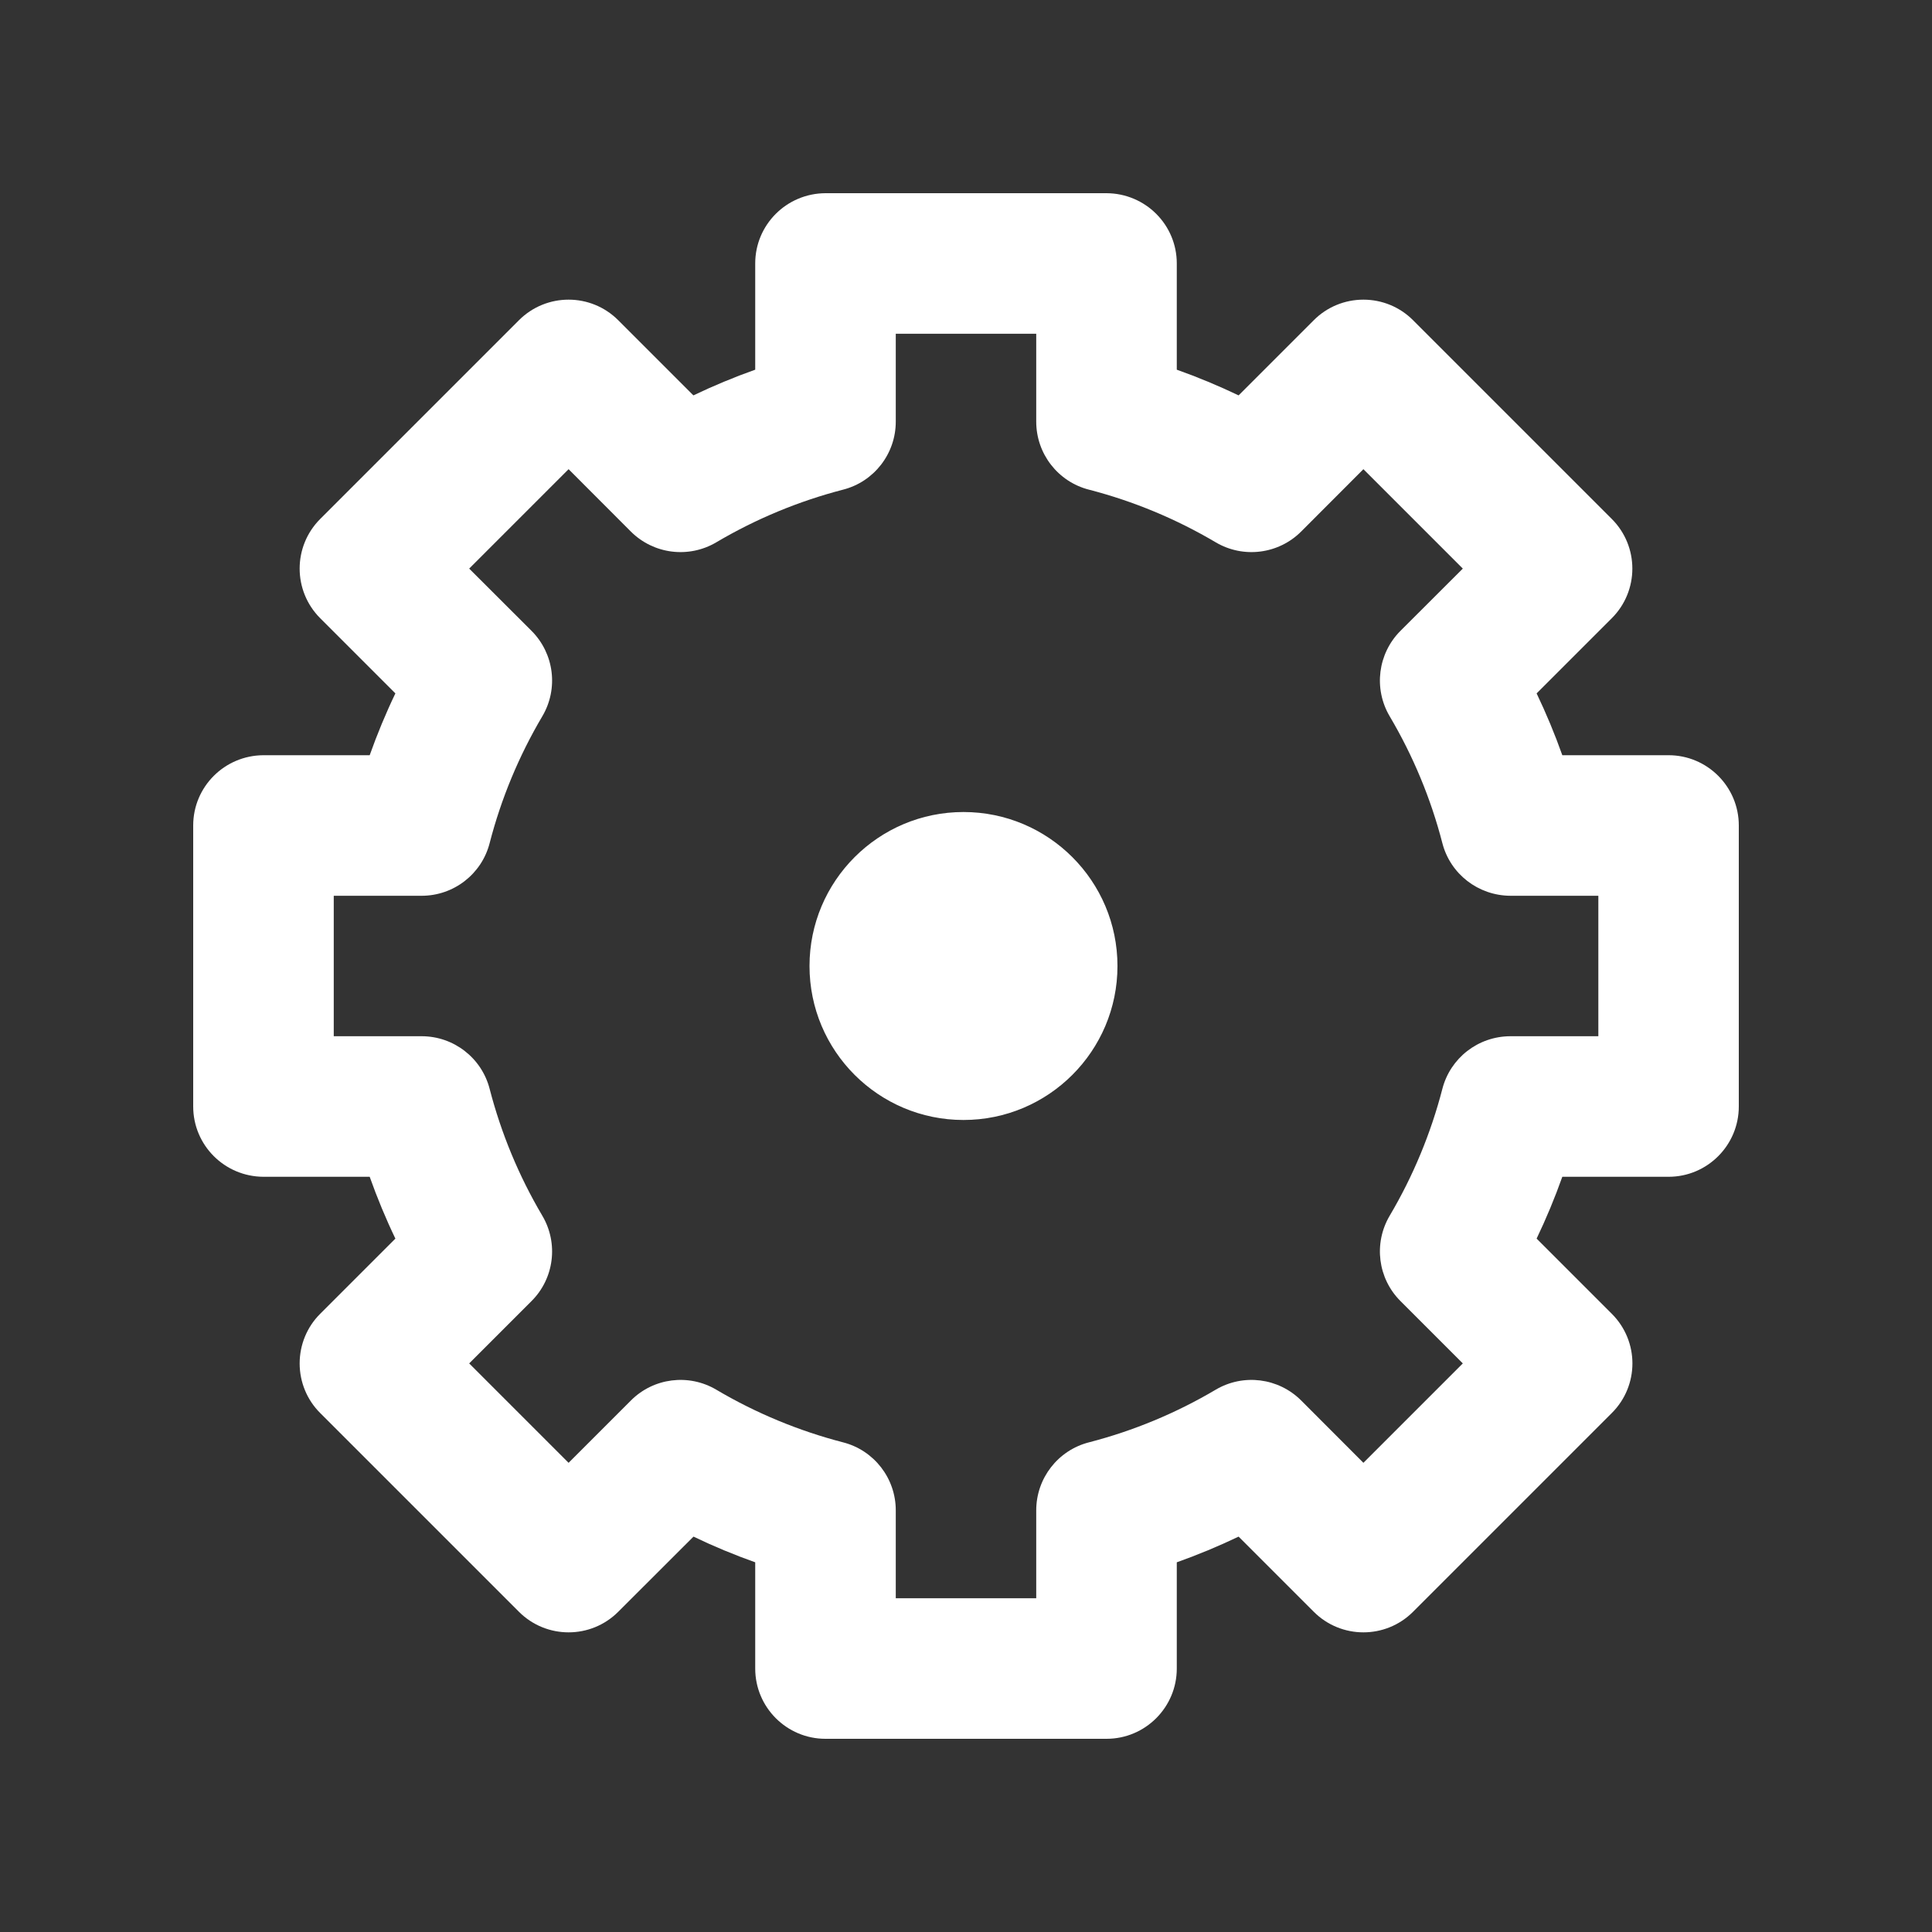 <?xml version="1.0" encoding="UTF-8" standalone="no"?><!DOCTYPE svg PUBLIC "-//W3C//DTD SVG 1.1//EN" "http://www.w3.org/Graphics/SVG/1.1/DTD/svg11.dtd"><svg width="100%" height="100%" viewBox="0 0 20 20" version="1.1" xmlns="http://www.w3.org/2000/svg" xmlns:xlink="http://www.w3.org/1999/xlink" xml:space="preserve" xmlns:serif="http://www.serif.com/" style="fill-rule:evenodd;clip-rule:evenodd;stroke-linejoin:round;stroke-miterlimit:1.414;"><rect x="0" y="0" width="20" height="20" fill="#333333" stroke="none"/><path id="Ellipse-1" serif:id="Ellipse 1" d="M11.455,2c0.403,0.002 0.727,0.327 0.727,0.727l0,1.1c0.217,0.077 0.431,0.166 0.64,0.266l0.778,-0.778c0.136,-0.137 0.321,-0.213 0.514,-0.213c0.193,0 0.378,0.076 0.514,0.213l2.057,2.057c0.284,0.284 0.284,0.744 0,1.028l-0.778,0.778c0.1,0.209 0.189,0.423 0.266,0.64l1.1,0c0.401,0 0.727,0.326 0.727,0.727l0,2.909c0,0.402 -0.326,0.728 -0.727,0.728l-1.1,0c-0.077,0.217 -0.166,0.431 -0.266,0.64l0.778,0.778c0.285,0.284 0.285,0.744 0,1.028l-2.057,2.057c-0.284,0.284 -0.744,0.284 -1.028,0l-0.778,-0.778c-0.209,0.1 -0.423,0.189 -0.64,0.266l0,1.1c0,0.401 -0.326,0.727 -0.727,0.727l-2.91,0c-0.401,0 -0.727,-0.326 -0.727,-0.727l0,-1.1c-0.217,-0.077 -0.431,-0.166 -0.639,-0.266l-0.779,0.778c-0.284,0.284 -0.744,0.284 -1.028,0l-2.057,-2.057c-0.137,-0.136 -0.213,-0.321 -0.213,-0.514c0,-0.193 0.076,-0.378 0.213,-0.514l0.778,-0.778c-0.1,-0.208 -0.188,-0.421 -0.266,-0.64l-1.1,0c-0.403,-0.002 -0.727,-0.327 -0.727,-0.728l0,-2.909c0,-0.4 0.324,-0.725 0.727,-0.727l1.1,0c0.078,-0.219 0.166,-0.432 0.266,-0.64l-0.778,-0.778c-0.284,-0.284 -0.284,-0.744 0,-1.028l2.057,-2.057c0.284,-0.284 0.744,-0.284 1.028,0l0.778,0.778c0.209,-0.1 0.423,-0.189 0.64,-0.266l0,-1.1c0,-0.4 0.324,-0.725 0.727,-0.727l2.91,0Zm4.18,7.273c-0.333,-0.002 -0.622,-0.226 -0.704,-0.546c-0.119,-0.46 -0.302,-0.901 -0.545,-1.312c-0.169,-0.286 -0.123,-0.65 0.112,-0.885l0.645,-0.644l-1.029,-1.029l-0.644,0.645c-0.235,0.235 -0.599,0.281 -0.885,0.112c-0.411,-0.243 -0.852,-0.426 -1.312,-0.545c-0.321,-0.082 -0.546,-0.372 -0.546,-0.704l0,-0.91l-1.454,0l0,0.91c0,0.332 -0.225,0.622 -0.546,0.704c-0.459,0.119 -0.901,0.302 -1.312,0.545c-0.286,0.169 -0.65,0.123 -0.885,-0.112l-0.644,-0.645l-1.029,1.029l0.645,0.644c0.235,0.235 0.281,0.599 0.112,0.885c-0.243,0.411 -0.426,0.852 -0.545,1.312c-0.082,0.321 -0.372,0.546 -0.704,0.546l-0.91,0l0,1.454l0.91,0c0.332,0 0.622,0.225 0.704,0.546c0.119,0.459 0.302,0.901 0.545,1.312c0.169,0.286 0.123,0.65 -0.112,0.884l-0.645,0.645l1.029,1.029l0.645,-0.645c0.234,-0.235 0.598,-0.281 0.884,-0.112c0.411,0.243 0.853,0.426 1.312,0.545c0.321,0.082 0.546,0.372 0.546,0.704l0,0.91l1.454,0l0,-0.91c0,-0.332 0.225,-0.622 0.546,-0.704c0.46,-0.119 0.901,-0.302 1.312,-0.545c0.286,-0.169 0.65,-0.123 0.885,0.112l0.644,0.645l1.029,-1.029l-0.645,-0.645c-0.235,-0.234 -0.281,-0.598 -0.112,-0.884c0.243,-0.411 0.426,-0.853 0.545,-1.312c0.082,-0.32 0.37,-0.545 0.704,-0.546l0.911,0l0,-1.454l-0.911,0Zm-5.661,-0.867c0.88,0 1.594,0.714 1.594,1.594c0,0.88 -0.714,1.594 -1.594,1.594c-0.88,0 -1.594,-0.714 -1.594,-1.594c0,-0.88 0.714,-1.594 1.594,-1.594Z" style="fill:#fff;"/></svg>